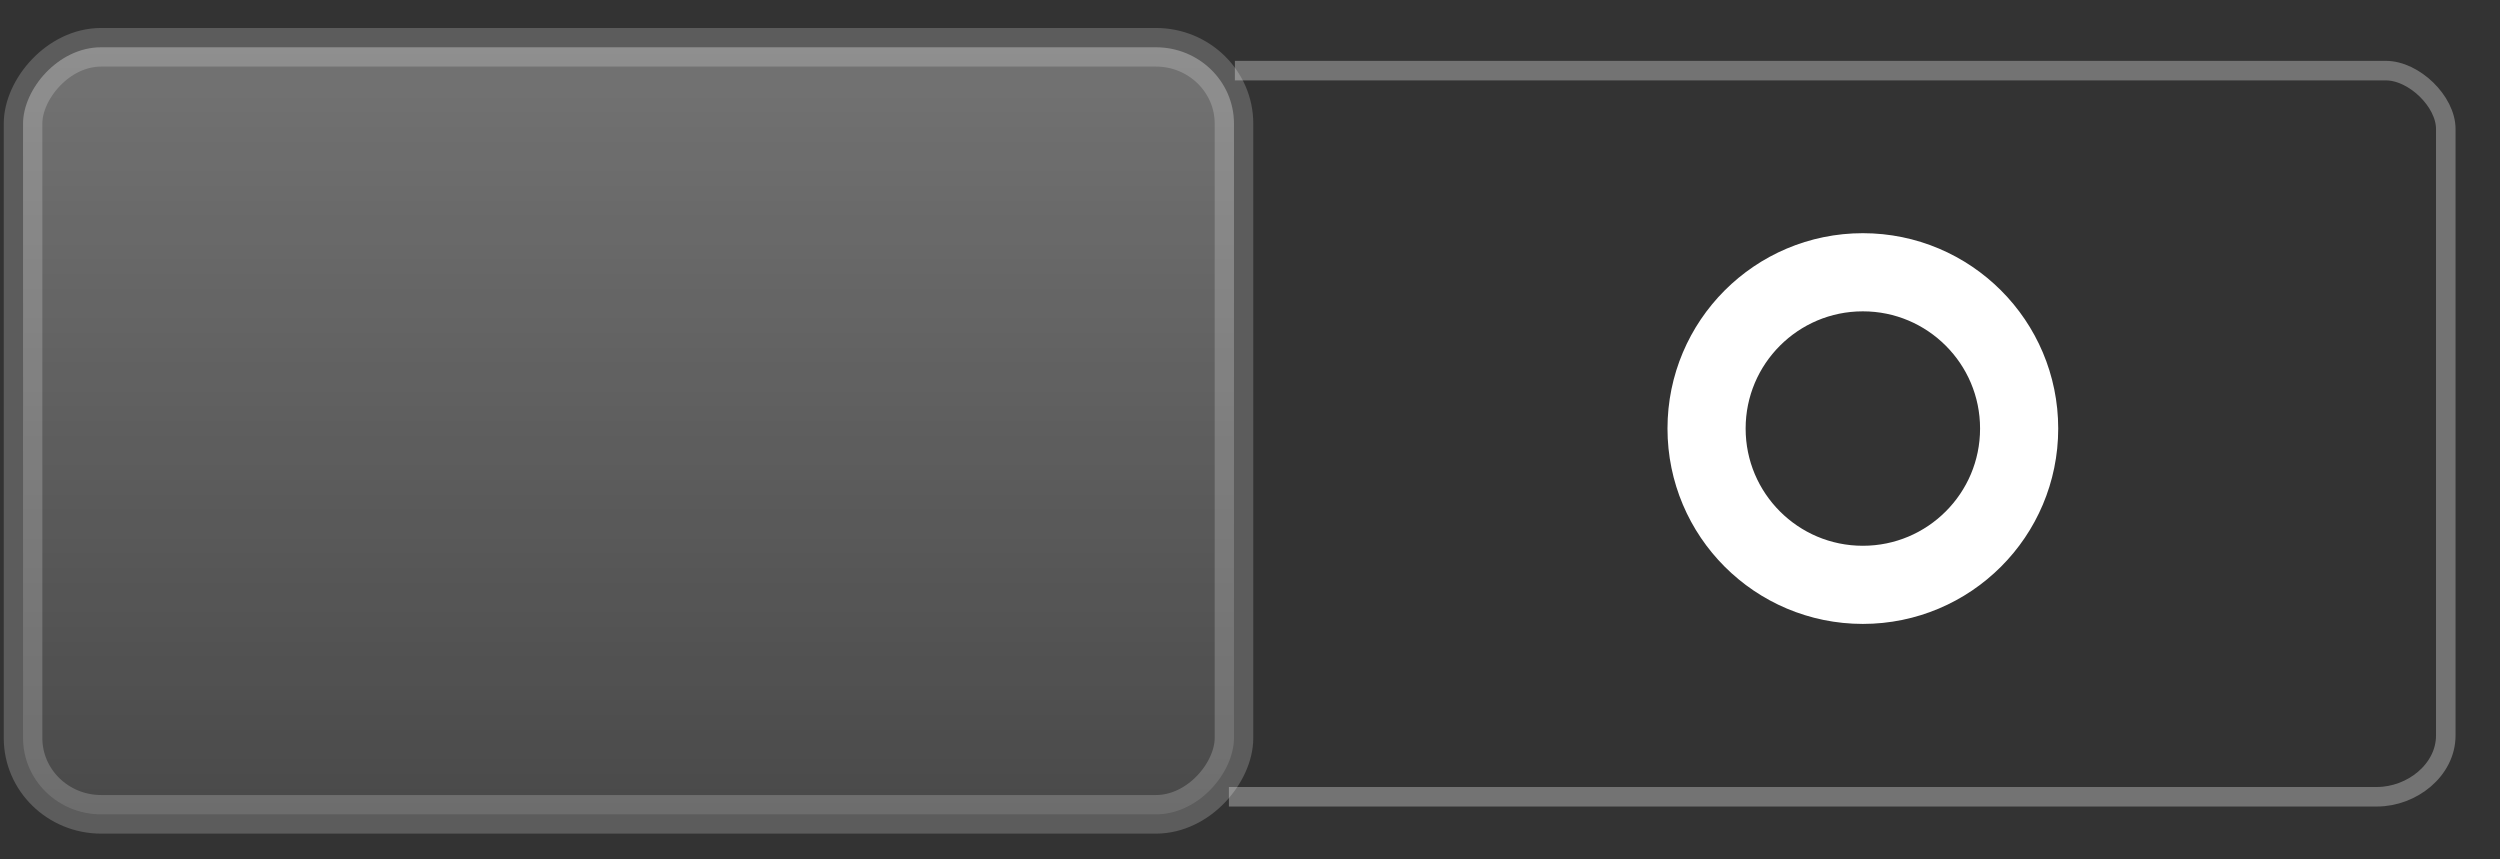 <?xml version="1.0" encoding="UTF-8" standalone="no"?>
<!-- Created with Inkscape (http://www.inkscape.org/) -->

<svg
   xmlns:dc="http://purl.org/dc/elements/1.1/"
   xmlns:cc="http://creativecommons.org/ns#"
   xmlns:rdf="http://www.w3.org/1999/02/22-rdf-syntax-ns#"
   xmlns:svg="http://www.w3.org/2000/svg"
   xmlns="http://www.w3.org/2000/svg"
   xmlns:xlink="http://www.w3.org/1999/xlink"
   xmlns:sodipodi="http://sodipodi.sourceforge.net/DTD/sodipodi-0.dtd"
   xmlns:inkscape="http://www.inkscape.org/namespaces/inkscape"
   width="64"
   height="22"
   id="svg3012"
   version="1.1"
   inkscape:version="0.48.1 r9760"
   sodipodi:docname="toggle-off-intl.svg">
  <rect width="100%" height="100%" fill="#333333" stroke="none"/>
  <defs
     id="defs3014">
    <linearGradient
       id="linearGradient3763">
      <stop
         style="stop-color:#ffffff;stop-opacity:0.11;"
         offset="0"
         id="stop3765" />
      <stop
         style="stop-color:#ffffff;stop-opacity:0.314;"
         offset="1"
         id="stop3767" />
    </linearGradient>
    <inkscape:perspective
       sodipodi:type="inkscape:persp3d"
       inkscape:vp_x="0 : 526.18109 : 1"
       inkscape:vp_y="0 : 1000 : 0"
       inkscape:vp_z="744.09448 : 526.18109 : 1"
       inkscape:persp3d-origin="372.04724 : 350.78739 : 1"
       id="perspective3020" />
    <inkscape:perspective
       id="perspective2997"
       inkscape:persp3d-origin="0.5 : 0.33333333 : 1"
       inkscape:vp_z="1 : 0.5 : 1"
       inkscape:vp_y="0 : 1000 : 0"
       inkscape:vp_x="0 : 0.5 : 1"
       sodipodi:type="inkscape:persp3d" />
    <linearGradient
       inkscape:collect="always"
       xlink:href="#linearGradient3763"
       id="linearGradient3769"
       x1="-811.081"
       y1="93.982"
       x2="-811.081"
       y2="73.943"
       gradientUnits="userSpaceOnUse"
       gradientTransform="matrix(1,0,0,0.977,0.41,1.915)" />
    <inkscape:perspective
       sodipodi:type="inkscape:persp3d"
       inkscape:vp_x="0 : 0.5 : 1"
       inkscape:vp_y="0 : 1000 : 0"
       inkscape:vp_z="1 : 0.5 : 1"
       inkscape:persp3d-origin="0.5 : 0.33333333 : 1"
       id="perspective3187" />
    <inkscape:perspective
       id="perspective3207"
       inkscape:persp3d-origin="372.04724 : 350.78739 : 1"
       inkscape:vp_z="744.09448 : 526.18109 : 1"
       inkscape:vp_y="0 : 1000 : 0"
       inkscape:vp_x="0 : 526.18109 : 1"
       sodipodi:type="inkscape:persp3d" />
    <inkscape:perspective
       sodipodi:type="inkscape:persp3d"
       inkscape:vp_x="0 : 0.5 : 1"
       inkscape:vp_y="0 : 1000 : 0"
       inkscape:vp_z="1 : 0.5 : 1"
       inkscape:persp3d-origin="0.5 : 0.33333333 : 1"
       id="perspective3261" />
    <inkscape:perspective
       id="perspective3281"
       inkscape:persp3d-origin="372.04724 : 350.78739 : 1"
       inkscape:vp_z="744.09448 : 526.18109 : 1"
       inkscape:vp_y="0 : 1000 : 0"
       inkscape:vp_x="0 : 526.18109 : 1"
       sodipodi:type="inkscape:persp3d" />
    <linearGradient
       inkscape:collect="always"
       xlink:href="#linearGradient3763-9"
       id="linearGradient3769-6"
       x1="-811.081"
       y1="93.982"
       x2="-811.081"
       y2="73.943"
       gradientUnits="userSpaceOnUse"
       gradientTransform="matrix(1,0,0,0.977,0.51,1.715)" />
    <linearGradient
       id="linearGradient3763-9">
      <stop
         style="stop-color:#ffffff;stop-opacity:0.11;"
         offset="0"
         id="stop3765-3" />
      <stop
         style="stop-color:#ffffff;stop-opacity:0.314;"
         offset="1"
         id="stop3767-7" />
    </linearGradient>
    <linearGradient
       inkscape:collect="always"
       xlink:href="#linearGradient3763-3"
       id="linearGradient3769-4"
       x1="-811.081"
       y1="93.982"
       x2="-811.081"
       y2="73.943"
       gradientUnits="userSpaceOnUse"
       gradientTransform="matrix(1,0,0,0.977,-0.19,1.915)" />
    <linearGradient
       id="linearGradient3763-3">
      <stop
         style="stop-color:#ffffff;stop-opacity:0.11;"
         offset="0"
         id="stop3765-5" />
      <stop
         style="stop-color:#ffffff;stop-opacity:0.314;"
         offset="1"
         id="stop3767-4" />
    </linearGradient>
    <inkscape:perspective
       sodipodi:type="inkscape:persp3d"
       inkscape:vp_x="0 : 526.18109 : 1"
       inkscape:vp_y="0 : 1000 : 0"
       inkscape:vp_z="744.09448 : 526.18109 : 1"
       inkscape:persp3d-origin="372.04724 : 350.78739 : 1"
       id="perspective3281-6" />
    <inkscape:perspective
       id="perspective3261-9"
       inkscape:persp3d-origin="0.5 : 0.33333333 : 1"
       inkscape:vp_z="1 : 0.5 : 1"
       inkscape:vp_y="0 : 1000 : 0"
       inkscape:vp_x="0 : 0.5 : 1"
       sodipodi:type="inkscape:persp3d" />
    <inkscape:perspective
       sodipodi:type="inkscape:persp3d"
       inkscape:vp_x="0 : 526.18109 : 1"
       inkscape:vp_y="0 : 1000 : 0"
       inkscape:vp_z="744.09448 : 526.18109 : 1"
       inkscape:persp3d-origin="372.04724 : 350.78739 : 1"
       id="perspective3281-64" />
    <inkscape:perspective
       id="perspective3261-6"
       inkscape:persp3d-origin="0.5 : 0.33333333 : 1"
       inkscape:vp_z="1 : 0.5 : 1"
       inkscape:vp_y="0 : 1000 : 0"
       inkscape:vp_x="0 : 0.5 : 1"
       sodipodi:type="inkscape:persp3d" />
    <inkscape:perspective
       sodipodi:type="inkscape:persp3d"
       inkscape:vp_x="0 : 526.18109 : 1"
       inkscape:vp_y="0 : 1000 : 0"
       inkscape:vp_z="744.09448 : 526.18109 : 1"
       inkscape:persp3d-origin="372.04724 : 350.78739 : 1"
       id="perspective3207-2" />
    <inkscape:perspective
       id="perspective3187-9"
       inkscape:persp3d-origin="0.5 : 0.33333333 : 1"
       inkscape:vp_z="1 : 0.5 : 1"
       inkscape:vp_y="0 : 1000 : 0"
       inkscape:vp_x="0 : 0.5 : 1"
       sodipodi:type="inkscape:persp3d" />
    <linearGradient
       gradientTransform="matrix(1,0,0,0.977,0.51,1.715)"
       gradientUnits="userSpaceOnUse"
       y2="73.943"
       x2="-811.081"
       y1="93.982"
       x1="-811.081"
       id="linearGradient3769-8"
       xlink:href="#linearGradient3763-4"
       inkscape:collect="always" />
    <inkscape:perspective
       sodipodi:type="inkscape:persp3d"
       inkscape:vp_x="0 : 0.5 : 1"
       inkscape:vp_y="0 : 1000 : 0"
       inkscape:vp_z="1 : 0.5 : 1"
       inkscape:persp3d-origin="0.5 : 0.33333333 : 1"
       id="perspective2997-6" />
    <inkscape:perspective
       id="perspective3020-0"
       inkscape:persp3d-origin="372.04724 : 350.78739 : 1"
       inkscape:vp_z="744.09448 : 526.18109 : 1"
       inkscape:vp_y="0 : 1000 : 0"
       inkscape:vp_x="0 : 526.18109 : 1"
       sodipodi:type="inkscape:persp3d" />
    <linearGradient
       id="linearGradient3763-4">
      <stop
         id="stop3765-9"
         offset="0"
         style="stop-color:#ffffff;stop-opacity:0.11;" />
      <stop
         id="stop3767-2"
         offset="1"
         style="stop-color:#ffffff;stop-opacity:0.314;" />
    </linearGradient>
  </defs>
  <sodipodi:namedview
     id="base"
     pagecolor="#ffffff"
     bordercolor="#666666"
     borderopacity="1.0"
     inkscape:pageopacity="0.0"
     inkscape:pageshadow="2"
     inkscape:zoom="6.5163827"
     inkscape:cx="28.419059"
     inkscape:cy="-1.0829776"
     inkscape:document-units="px"
     inkscape:current-layer="g17454"
     showgrid="false"
     inkscape:window-width="1280"
     inkscape:window-height="968"
     inkscape:window-x="0"
     inkscape:window-y="26"
     inkscape:window-maximized="1">
    <inkscape:grid
       type="xygrid"
       id="grid3773" />
  </sodipodi:namedview>
  <g
     inkscape:label="Layer 1"
     inkscape:groupmode="layer"
     id="layer1"
     transform="translate(-343,-521.362)">
    <g
       id="g17454"
       transform="translate(-453,448.362)"
       style="display:inline">
      <rect
         transform="scale(-1,1)"
         ry="1.954"
         rx="2"
         y="74.21"
         x="-827.59"
         height="19.637"
         width="31"
         id="rect17458"
         style="fill:url(#linearGradient3769);fill-opacity:1;stroke:#ffffff;stroke-width:0.988;stroke-linecap:round;stroke-linejoin:miter;stroke-miterlimit:4;stroke-opacity:0.2;stroke-dasharray:none;stroke-dashoffset:0;display:inline" />
      <rect
         style="fill:none;stroke:#000000;stroke-width:1.153;stroke-linecap:round;stroke-linejoin:round;stroke-miterlimit:4;stroke-opacity:0;stroke-dasharray:none;stroke-dashoffset:0"
         id="rect3818"
         width="28.893"
         height="18.011"
         x="784.686"
         y="48.823"
         rx="1.2"
         ry="1.2" />
      <path
         style="fill:none;stroke:#ffffff;stroke-width:0.5;stroke-linecap:butt;stroke-linejoin:miter;stroke-miterlimit:4;stroke-opacity:0.314;stroke-dasharray:none"
         d="m 827.613,74.808 c 0,0 20.229,0 29.464,0 0.723,0 1.535,0.789 1.535,1.493 0,5.138 0,10.835 0,15.528 0,0.88 -0.861,1.568 -1.765,1.568 -9.56,0 -29.387,0 -29.387,0"
         id="path3007"
         inkscape:connector-curvature="0"
         sodipodi:nodetypes="cssssc" />
      <g
         transform="translate(452.763,-475.044)"
         id="layer1-4"
         inkscape:label="Layer 1">
        <g
           style="display:inline"
           transform="translate(-453,448.362)"
           id="g17454-8">
          <rect
             ry="1.2"
             rx="1.2"
             y="48.823"
             x="784.686"
             height="18.011"
             width="28.893"
             id="rect3818-1"
             style="fill:none;stroke:#000000;stroke-width:1.153;stroke-linecap:round;stroke-linejoin:round;stroke-miterlimit:4;stroke-opacity:0;stroke-dasharray:none;stroke-dashoffset:0" />
          <g
             inkscape:label="Layer 1"
             id="layer1-7"
             transform="translate(411.179,-463.297)">
            <g
               id="g17454-4"
               transform="translate(-453,448.362)"
               style="display:inline">
              <path
                 sodipodi:type="arc"
                 style="color:#000000;fill:none;stroke:#ffffff;stroke-width:1.969;stroke-linecap:round;stroke-linejoin:miter;stroke-miterlimit:4;stroke-opacity:1;stroke-dasharray:none;stroke-dashoffset:0;marker:none;visibility:visible;display:inline;overflow:visible;enable-background:accumulate"
                 id="path18722"
                 sodipodi:cx="47.6875"
                 sodipodi:cy="11.5625"
                 sodipodi:rx="3.9375"
                 sodipodi:ry="3.9375"
                 d="m 51.625,11.562 c 0,2.175 -1.763,3.938 -3.938,3.938 -2.175,0 -3.938,-1.763 -3.938,-3.938 0,-2.175 1.763,-3.938 3.938,-3.938 2.175,0 3.938,1.763 3.938,3.938 z"
                 transform="matrix(1.016,0,0,1.016,837.297,113.841)" />
            </g>
          </g>
        </g>
      </g>
    </g>
  </g>
</svg>
